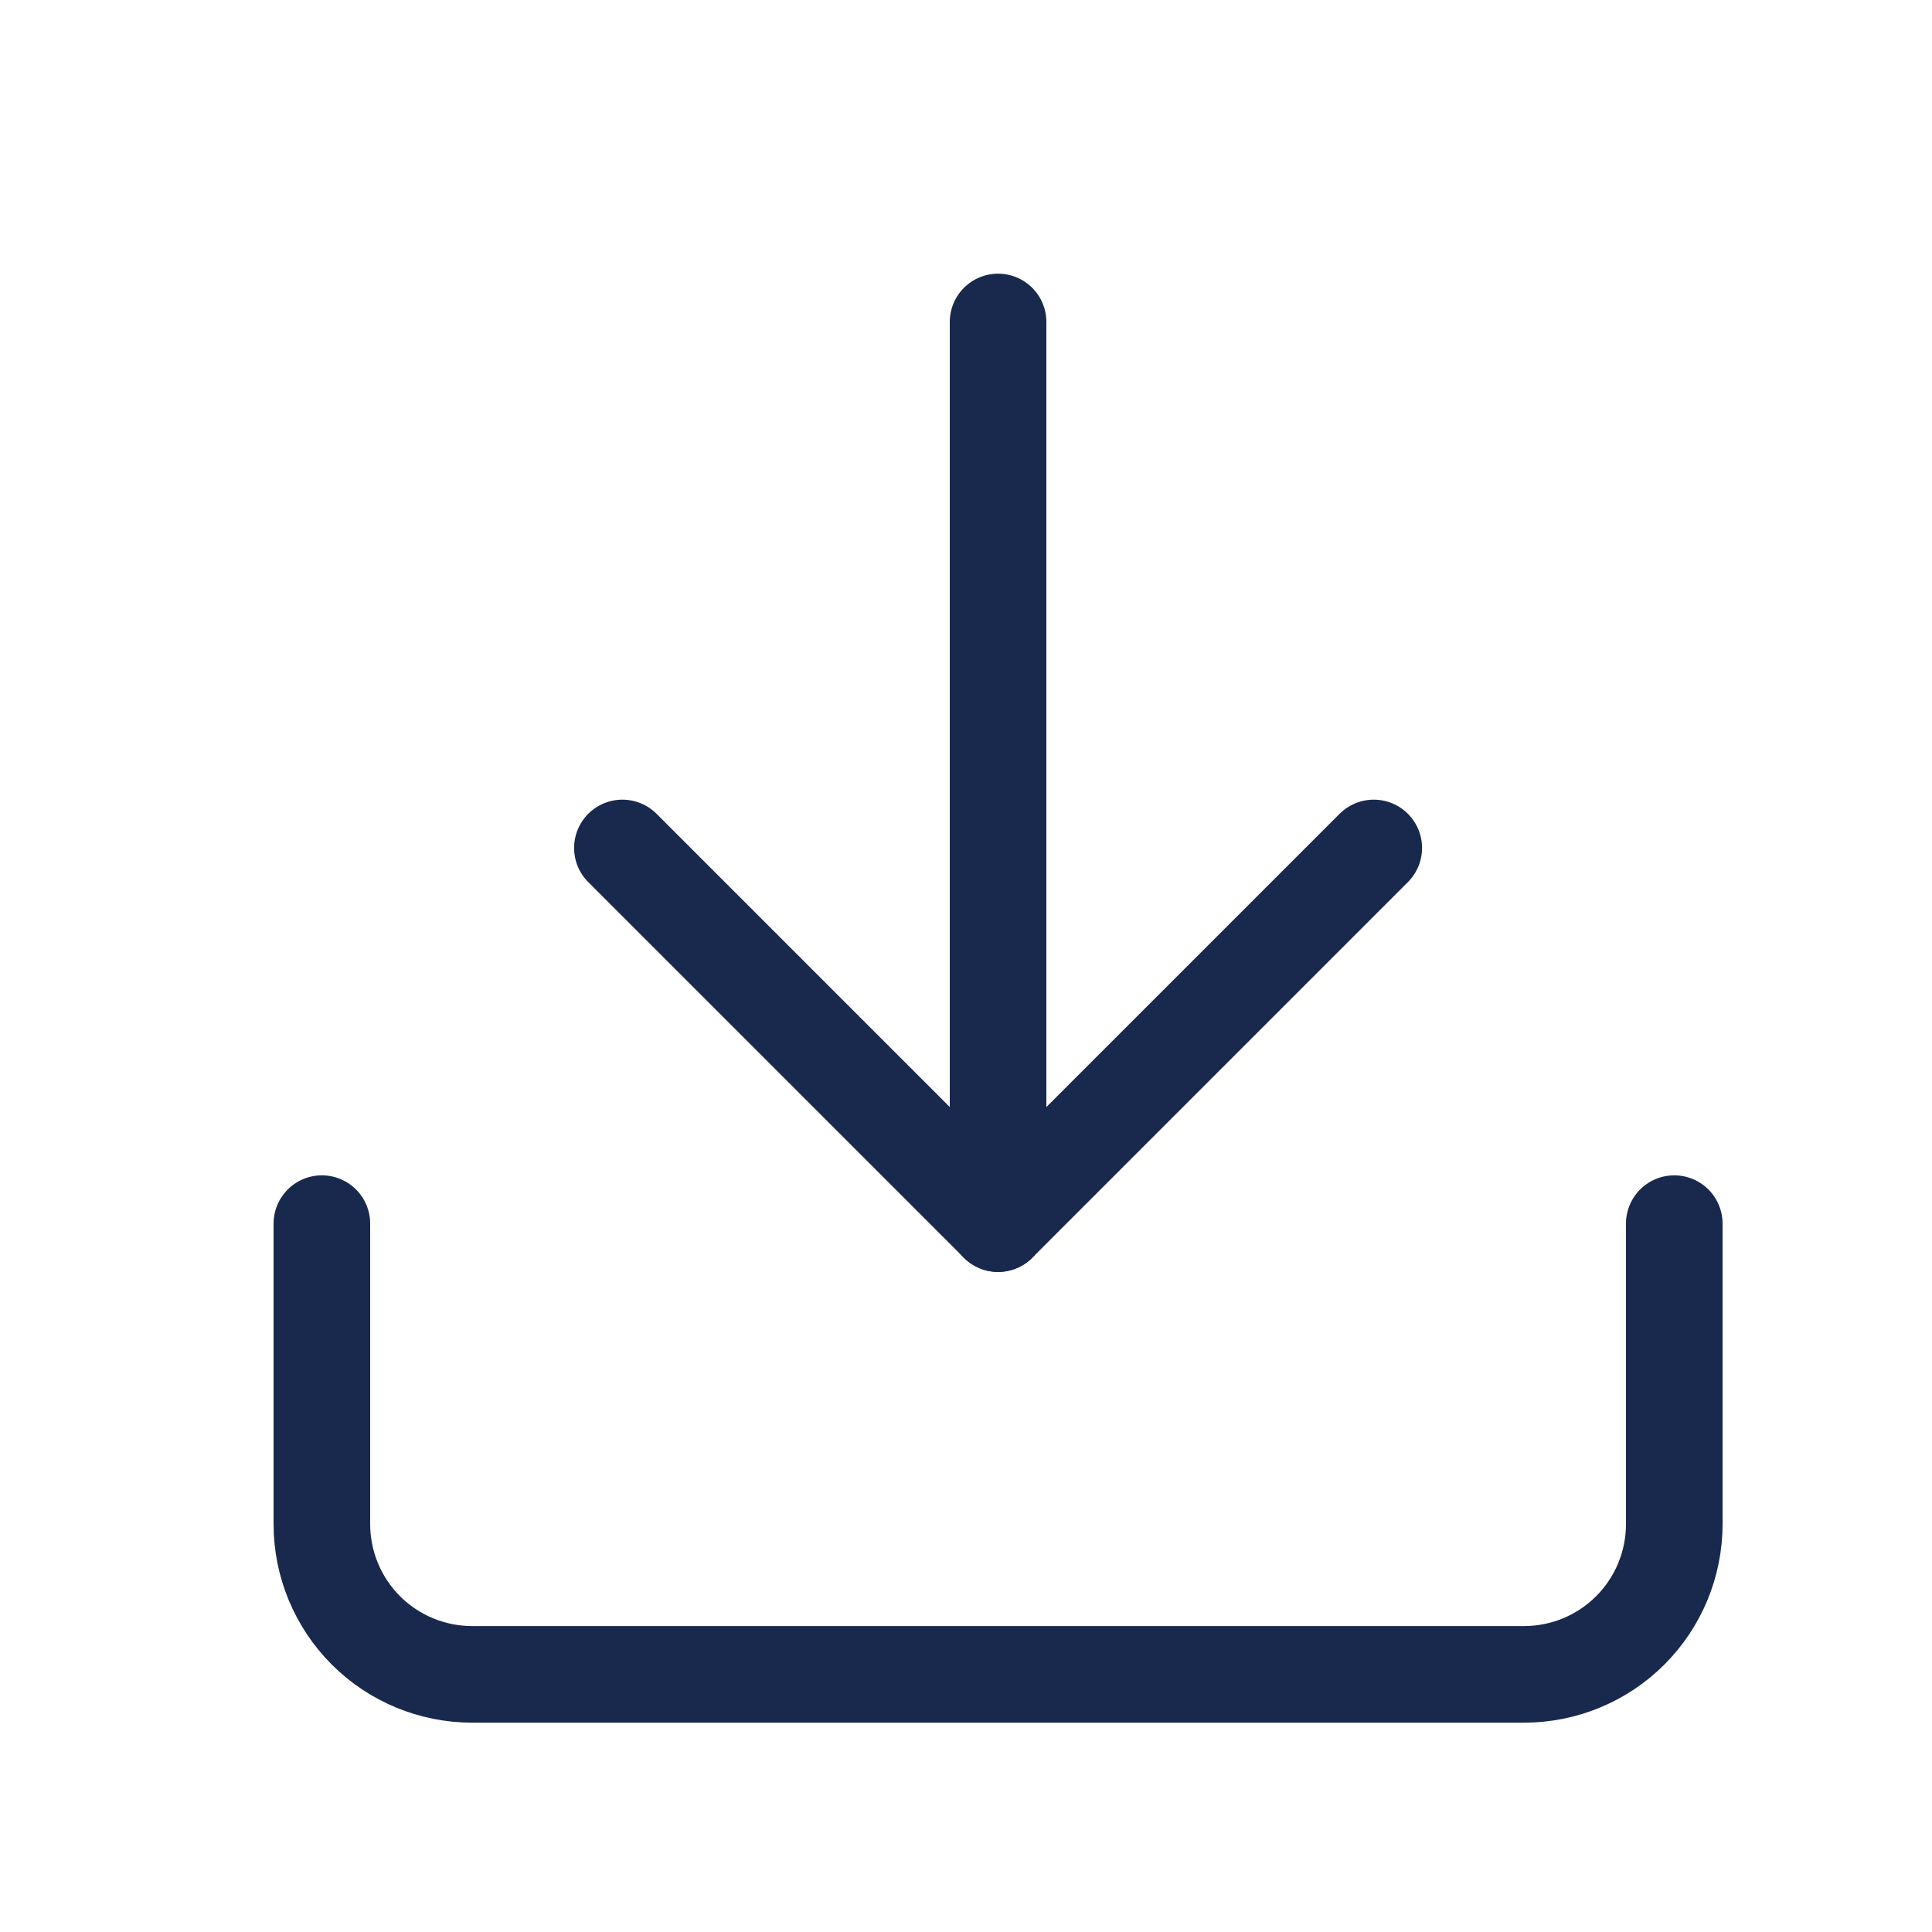 <svg width="20" height="20" viewBox="0 0 20 20" fill="none" xmlns="http://www.w3.org/2000/svg">
<path d="M17.332 12.667V15.778C17.332 16.19 17.168 16.586 16.876 16.878C16.585 17.169 16.189 17.333 15.777 17.333H4.888C4.475 17.333 4.079 17.169 3.788 16.878C3.496 16.586 3.332 16.19 3.332 15.778V12.667" stroke="#19294D" stroke-linecap="round" stroke-linejoin="round"/>
<path d="M6.443 8.778L10.332 12.667L14.221 8.778" stroke="#19294D" stroke-linecap="round" stroke-linejoin="round"/>
<path d="M10.332 12.667V3.333" stroke="#19294D" stroke-linecap="round" stroke-linejoin="round"/>
</svg>

